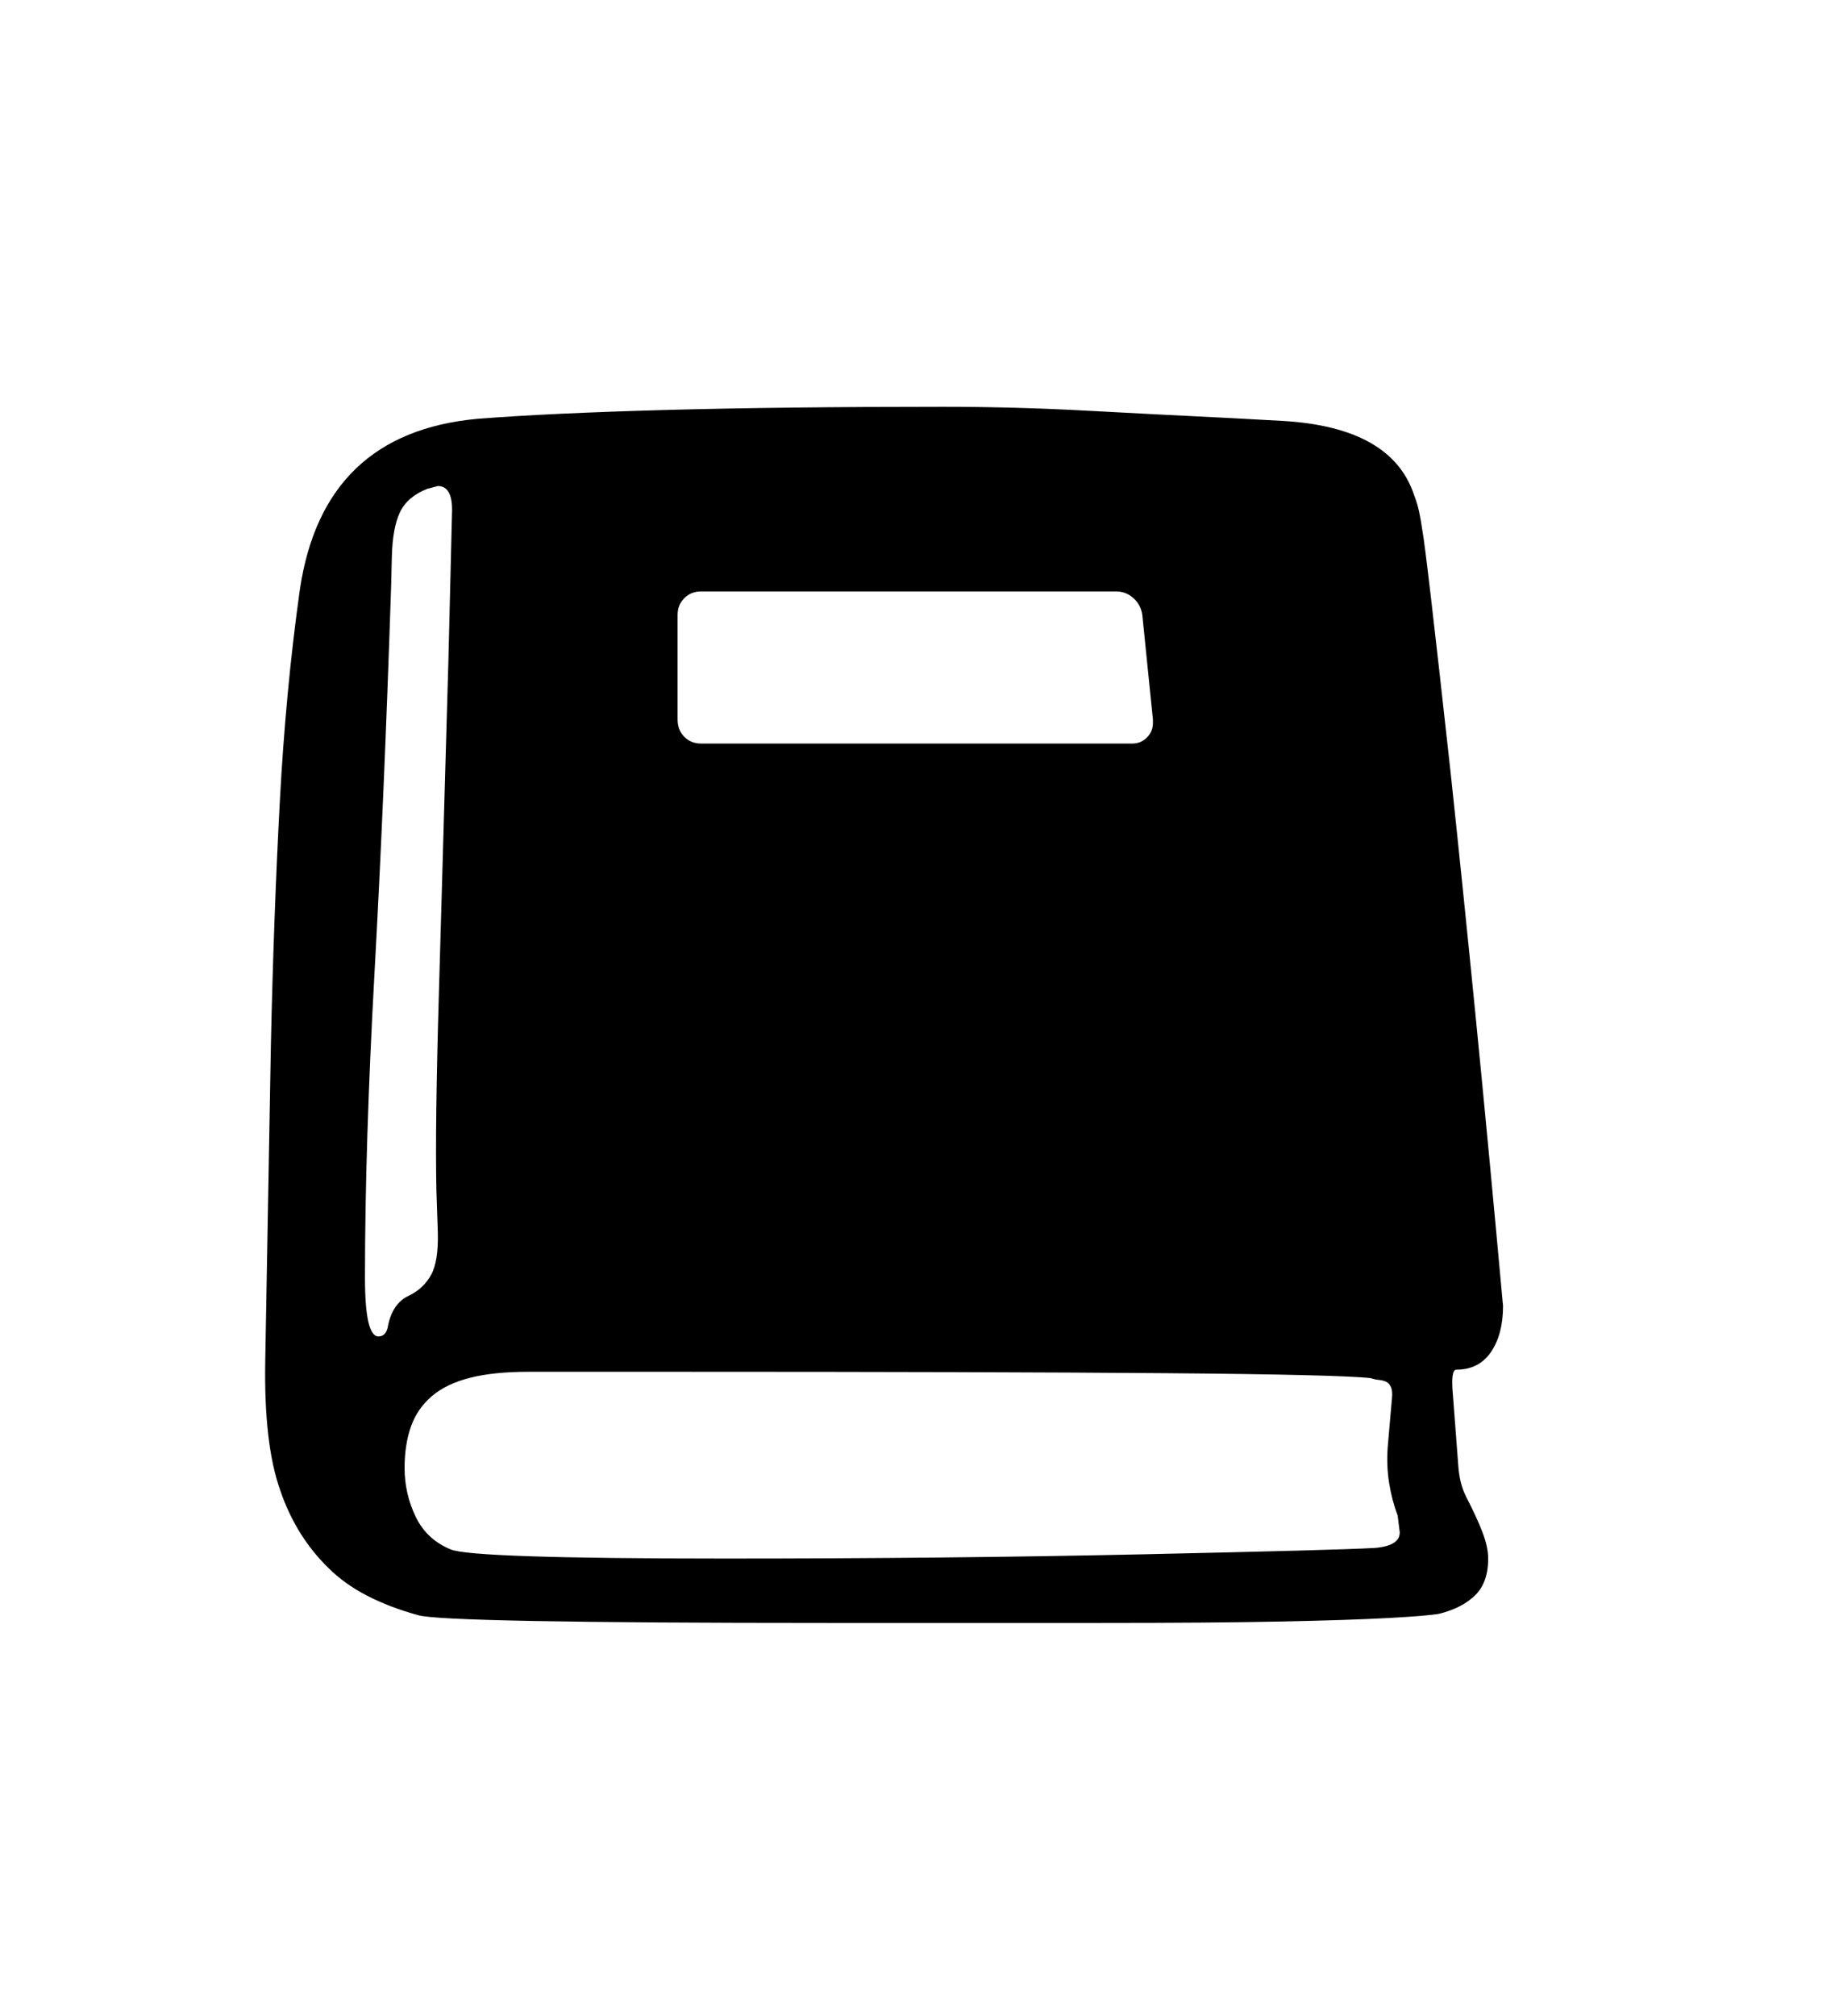 <svg xmlns="http://www.w3.org/2000/svg"
    viewBox="0 0 2600 2850">
  <!--
Digitized data copyright © 2011, Google Corporation.
Android is a trademark of Google and may be registered in certain jurisdictions.
Licensed under the Apache License, Version 2.0
http://www.apache.org/licenses/LICENSE-2.0
  -->
<path d="M619 1742L619 1742 617 1683Q615 1592 620.5 1404.5 626 1217 634 932L634 932 639 727Q641 687 619 687L619 687 604 691Q576 702 565.5 724 555 746 554 787L554 787 553 828Q543 1131 529.5 1375 516 1619 516 1806L516 1806Q516 1889 535 1889L535 1889Q545 1889 548 1877L548 1877Q554 1842 579 1831L579 1831Q599 1821 609.5 1802 620 1783 619 1742ZM958 869L958 869 958 1017Q958 1032 967.5 1041.5 977 1051 991 1051L991 1051 1601 1051Q1613 1051 1621.5 1042.5 1630 1034 1630 1022L1630 1022 1630 1017 1615 869Q1613 855 1602.5 845.5 1592 836 1578 836L1578 836 991 836Q977 836 967.5 845.5 958 855 958 869ZM1979 2166L1979 2166 1976 2142Q1968 2121 1964 2096.5 1960 2072 1962 2045L1962 2045 1968 1976Q1969 1966 1966.5 1960.5 1964 1955 1959.5 1953 1955 1951 1949.5 1950.5 1944 1950 1938 1948L1938 1948Q1894 1943 1649 1941 1404 1939 957 1939L957 1939 747 1939Q698 1939 664.5 1947.5 631 1956 610.5 1973.5 590 1991 581 2016.5 572 2042 572 2075L572 2075Q572 2111 587.5 2143.5 603 2176 637 2190L637 2190Q666 2203 1025 2203L1025 2203Q1341 2203 1616 2197L1616 2197Q1892 2191 1944 2188L1944 2188Q1979 2185 1979 2166ZM2125 1846L2125 1846Q2125 1886 2108 1911 2091 1936 2059 1936L2059 1936Q2051 1936 2054 1970L2054 1970 2062 2075Q2063 2086 2065.5 2096 2068 2106 2073 2116L2073 2116Q2088 2145 2096 2166 2104 2187 2104 2203L2104 2203Q2104 2237 2085.5 2255 2067 2273 2035 2281L2035 2281Q2019 2284 1964 2287 1909 2290 1812 2292L1812 2292Q1715 2294 1556 2294 1397 2294 1171 2294L1171 2294Q626 2294 591 2283L591 2283Q551 2272 519 2255.5 487 2239 464 2216L464 2216Q418 2171 396 2106L396 2106Q373 2041 375 1924L375 1924 383 1476Q387 1295 395.5 1135 404 975 424 833L424 833Q457 612 675 592L675 592Q777 584 941 579.5 1105 575 1333 575L1333 575Q1435 575 1536.5 580.5 1638 586 1741 591L1741 591 1814 595Q1967 604 1999 699L1999 699Q2004 712 2006.5 724 2009 736 2011 750L2011 750Q2016 775 2051 1093L2051 1093Q2068 1252 2086.5 1439 2105 1626 2125 1846Z"/>
</svg>
